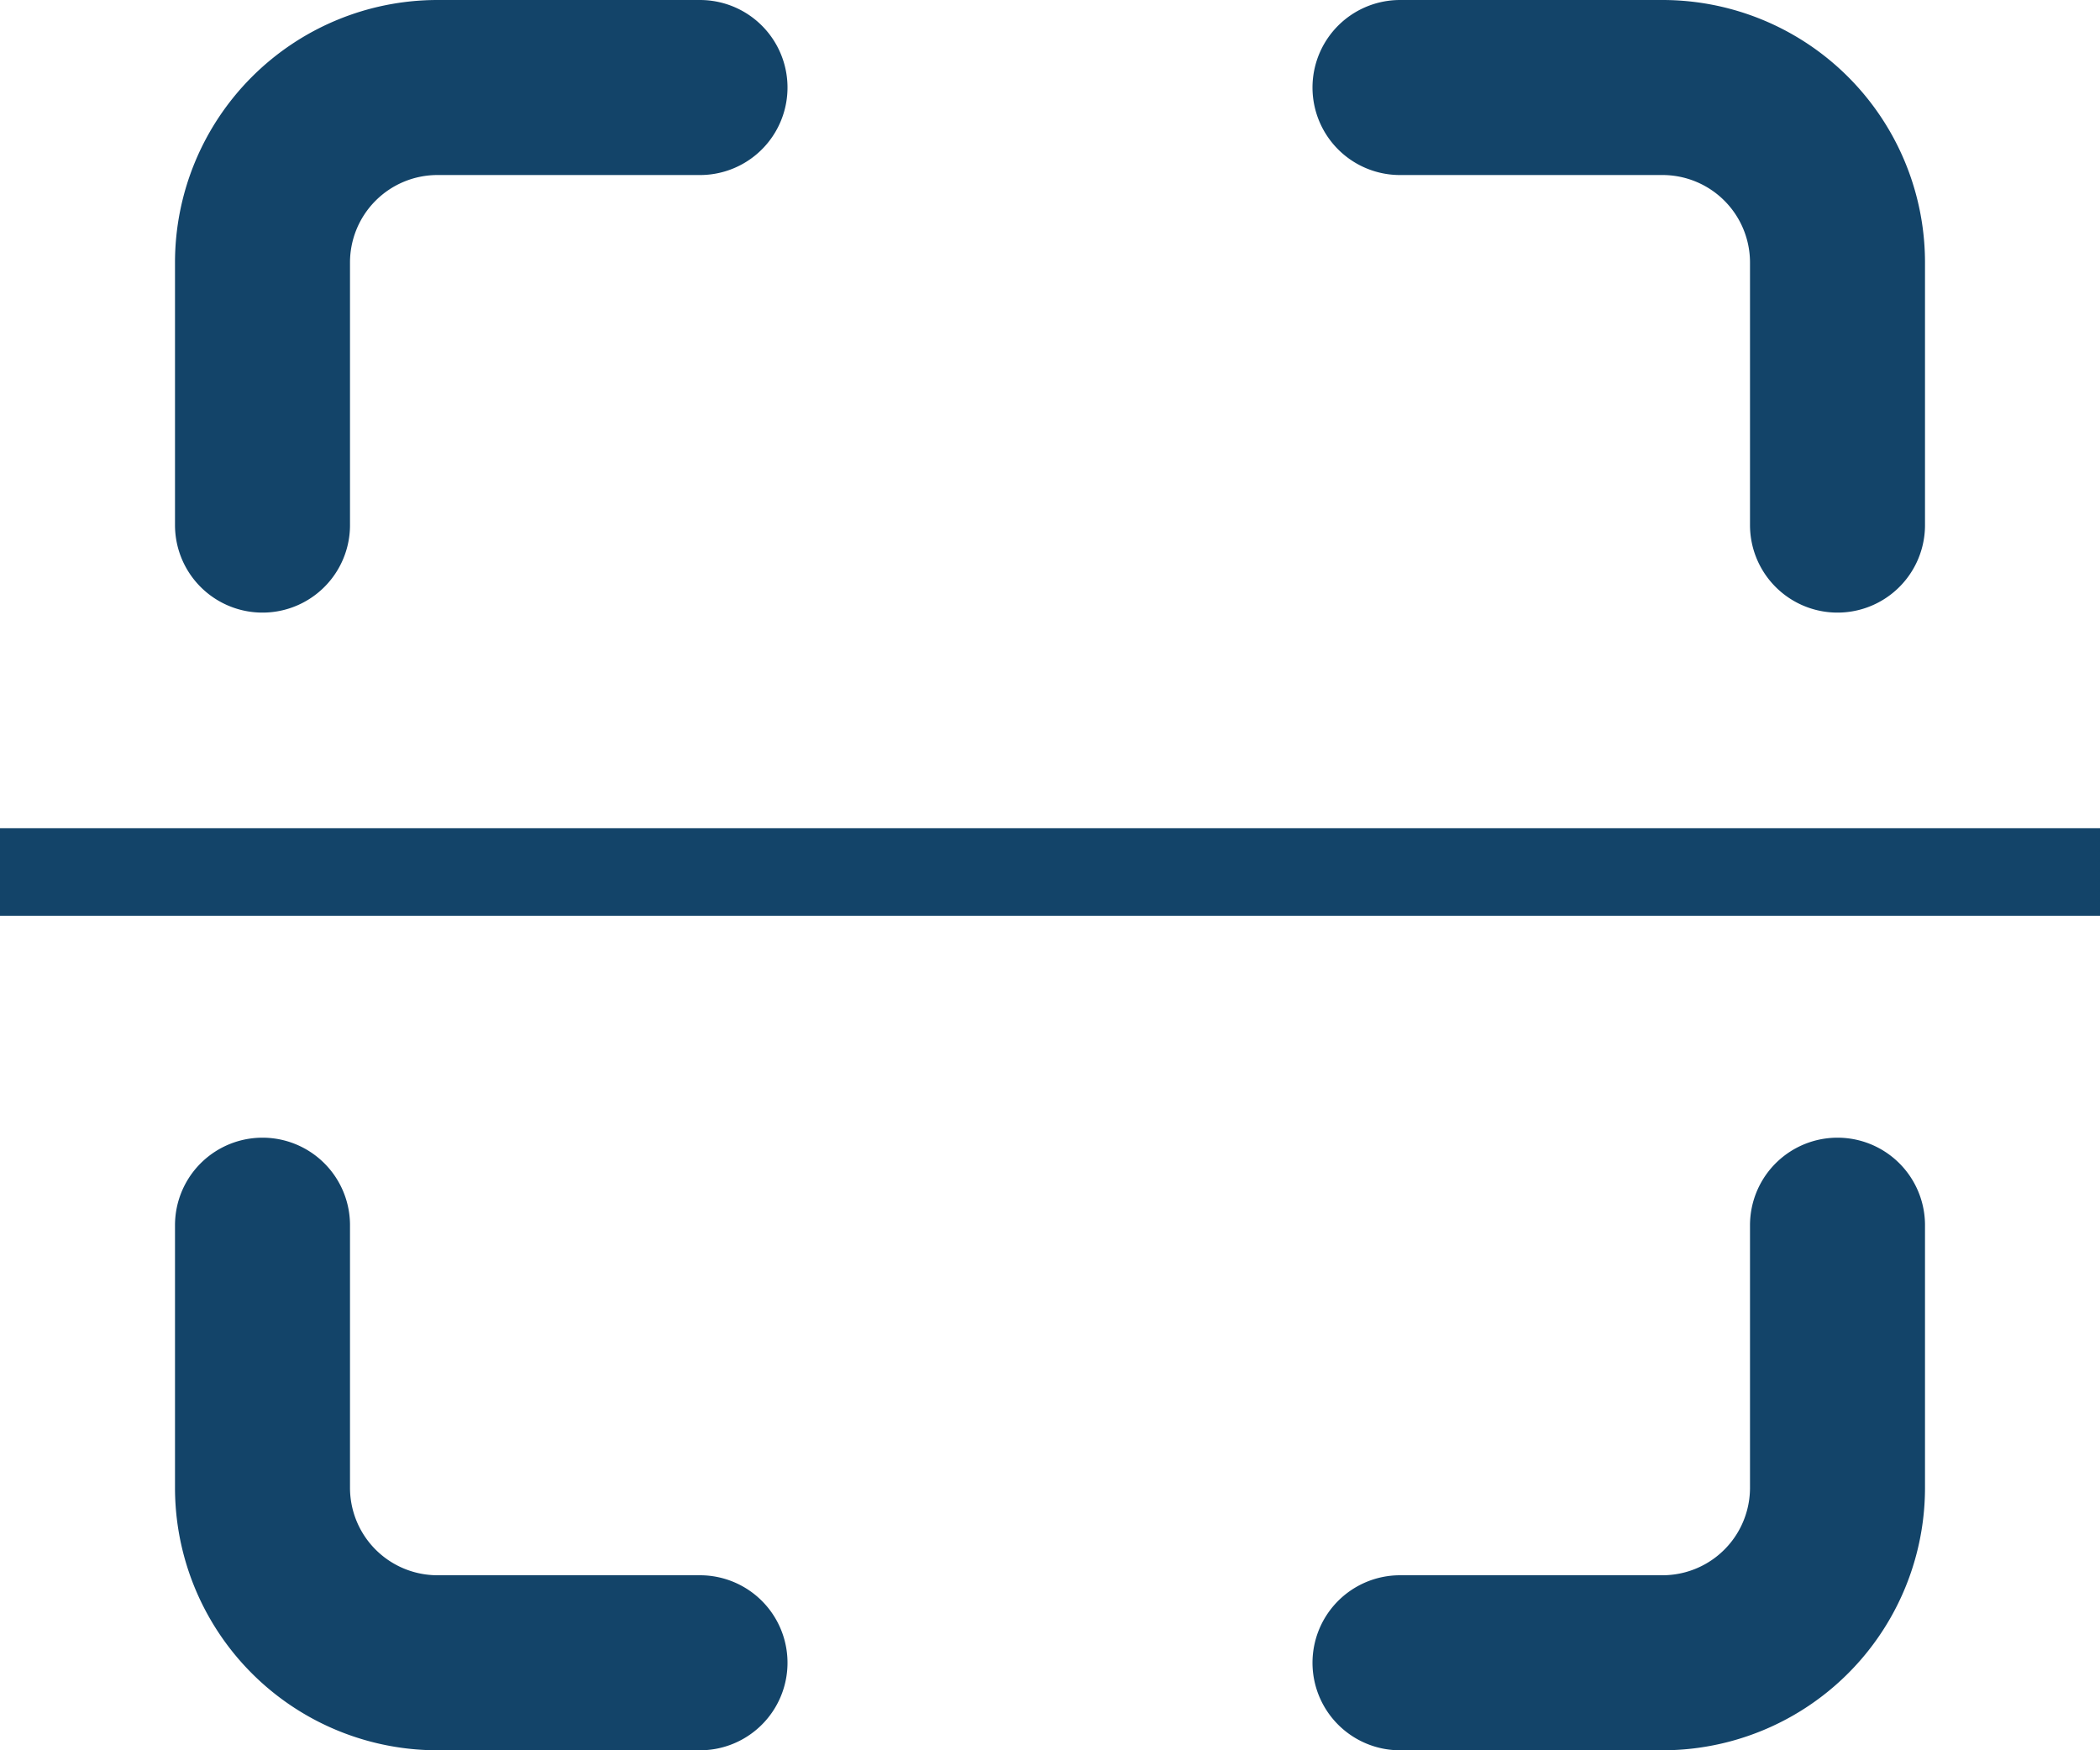 <svg xmlns="http://www.w3.org/2000/svg" width="24" height="20" viewBox="0 0 24 20">
  <g id="Group_2184" data-name="Group 2184" transform="translate(-332.5 -52.536)">
    <path id="maximize" d="M8,3H5A2,2,0,0,0,3,5V8M21,8V5a2,2,0,0,0-2-2H16m0,18h3a2,2,0,0,0,2-2V16M3,16v3a2,2,0,0,0,2,2H8" transform="translate(332.5 50.536)" fill="none" stroke="#134469" stroke-linecap="round" stroke-linejoin="round" stroke-width="2"/>
    <line id="Line_44" data-name="Line 44" x2="24" transform="translate(332.5 62.5)" fill="none" stroke="#134469" stroke-width="1"/>
  </g>
</svg>
